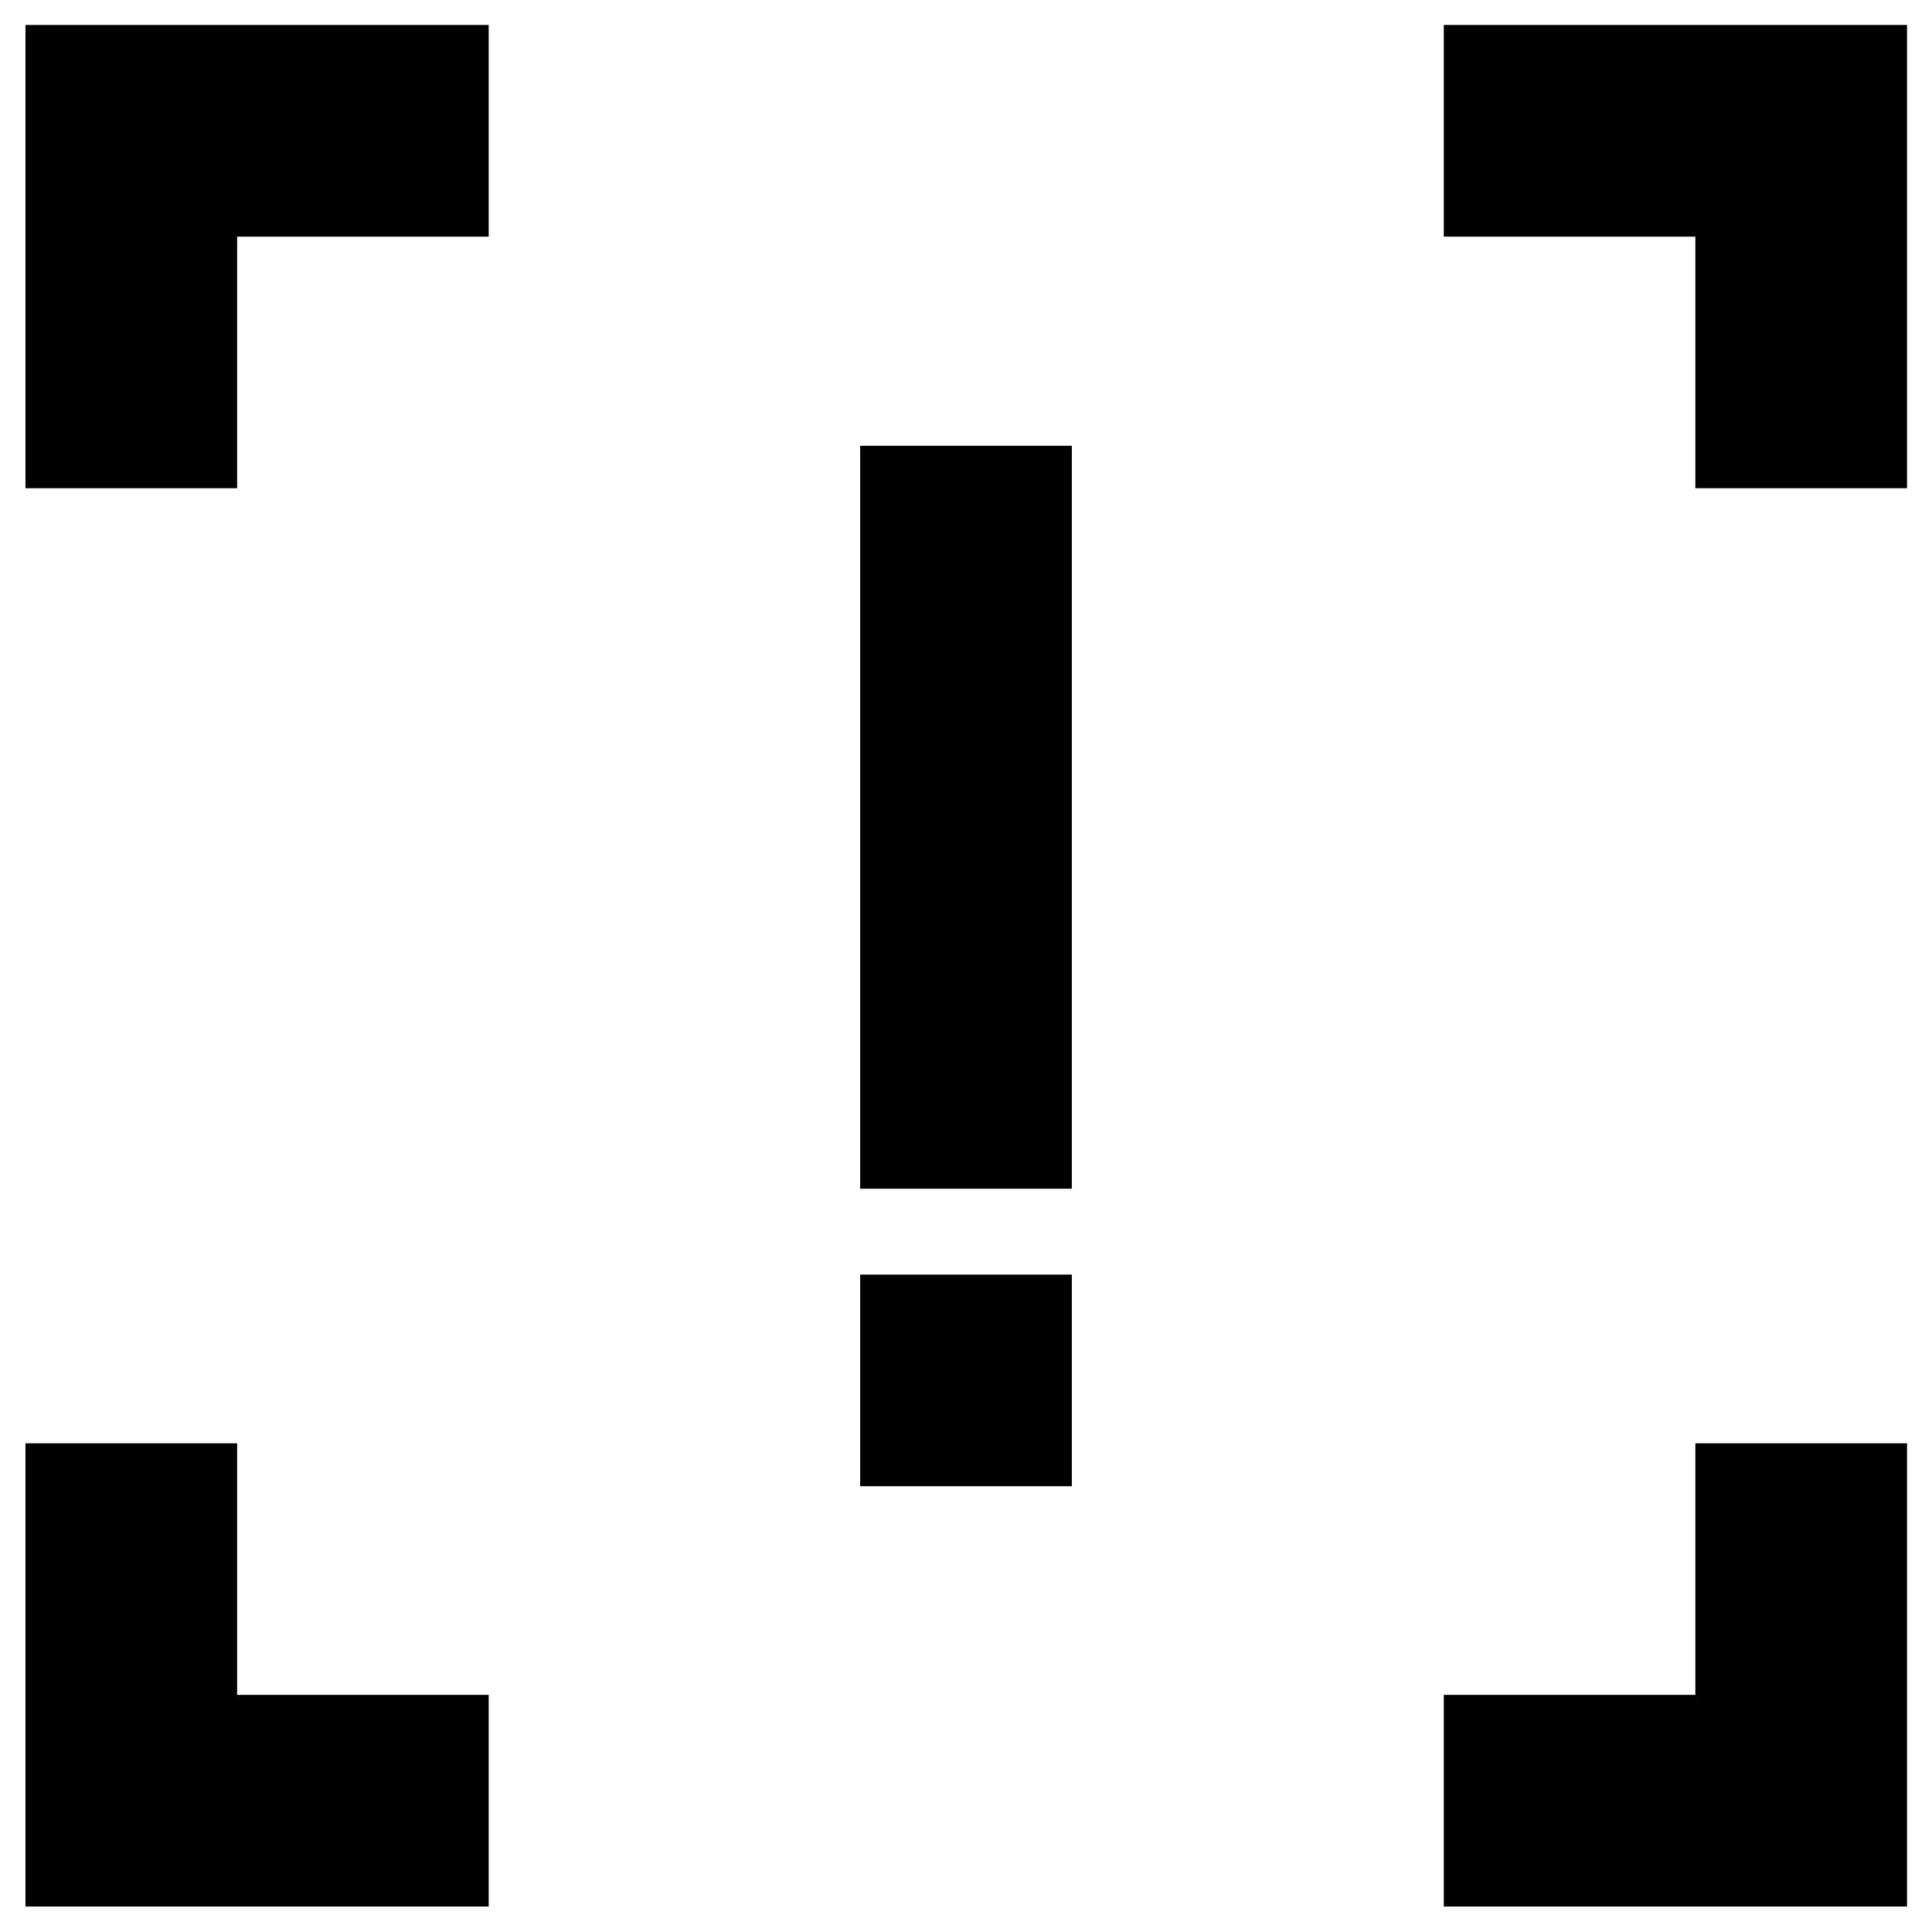 <svg xmlns="http://www.w3.org/2000/svg" height="20" viewBox="0 -960 960 960" width="20"><path d="M427.41-369.33V-738.5h105.18v369.17H427.41Zm0 147.83v-105.17h105.18v105.17H427.41ZM12.65-12.65v-230.18h105.18v125h125v105.18H12.65Zm704.76 0v-105.18h125v-125h105.18v230.18H717.41ZM12.65-717.41v-230.18h230.18v105.18h-125v125H12.65Zm829.76 0v-125h-125v-105.18h230.18v230.18H842.41Z"/></svg>